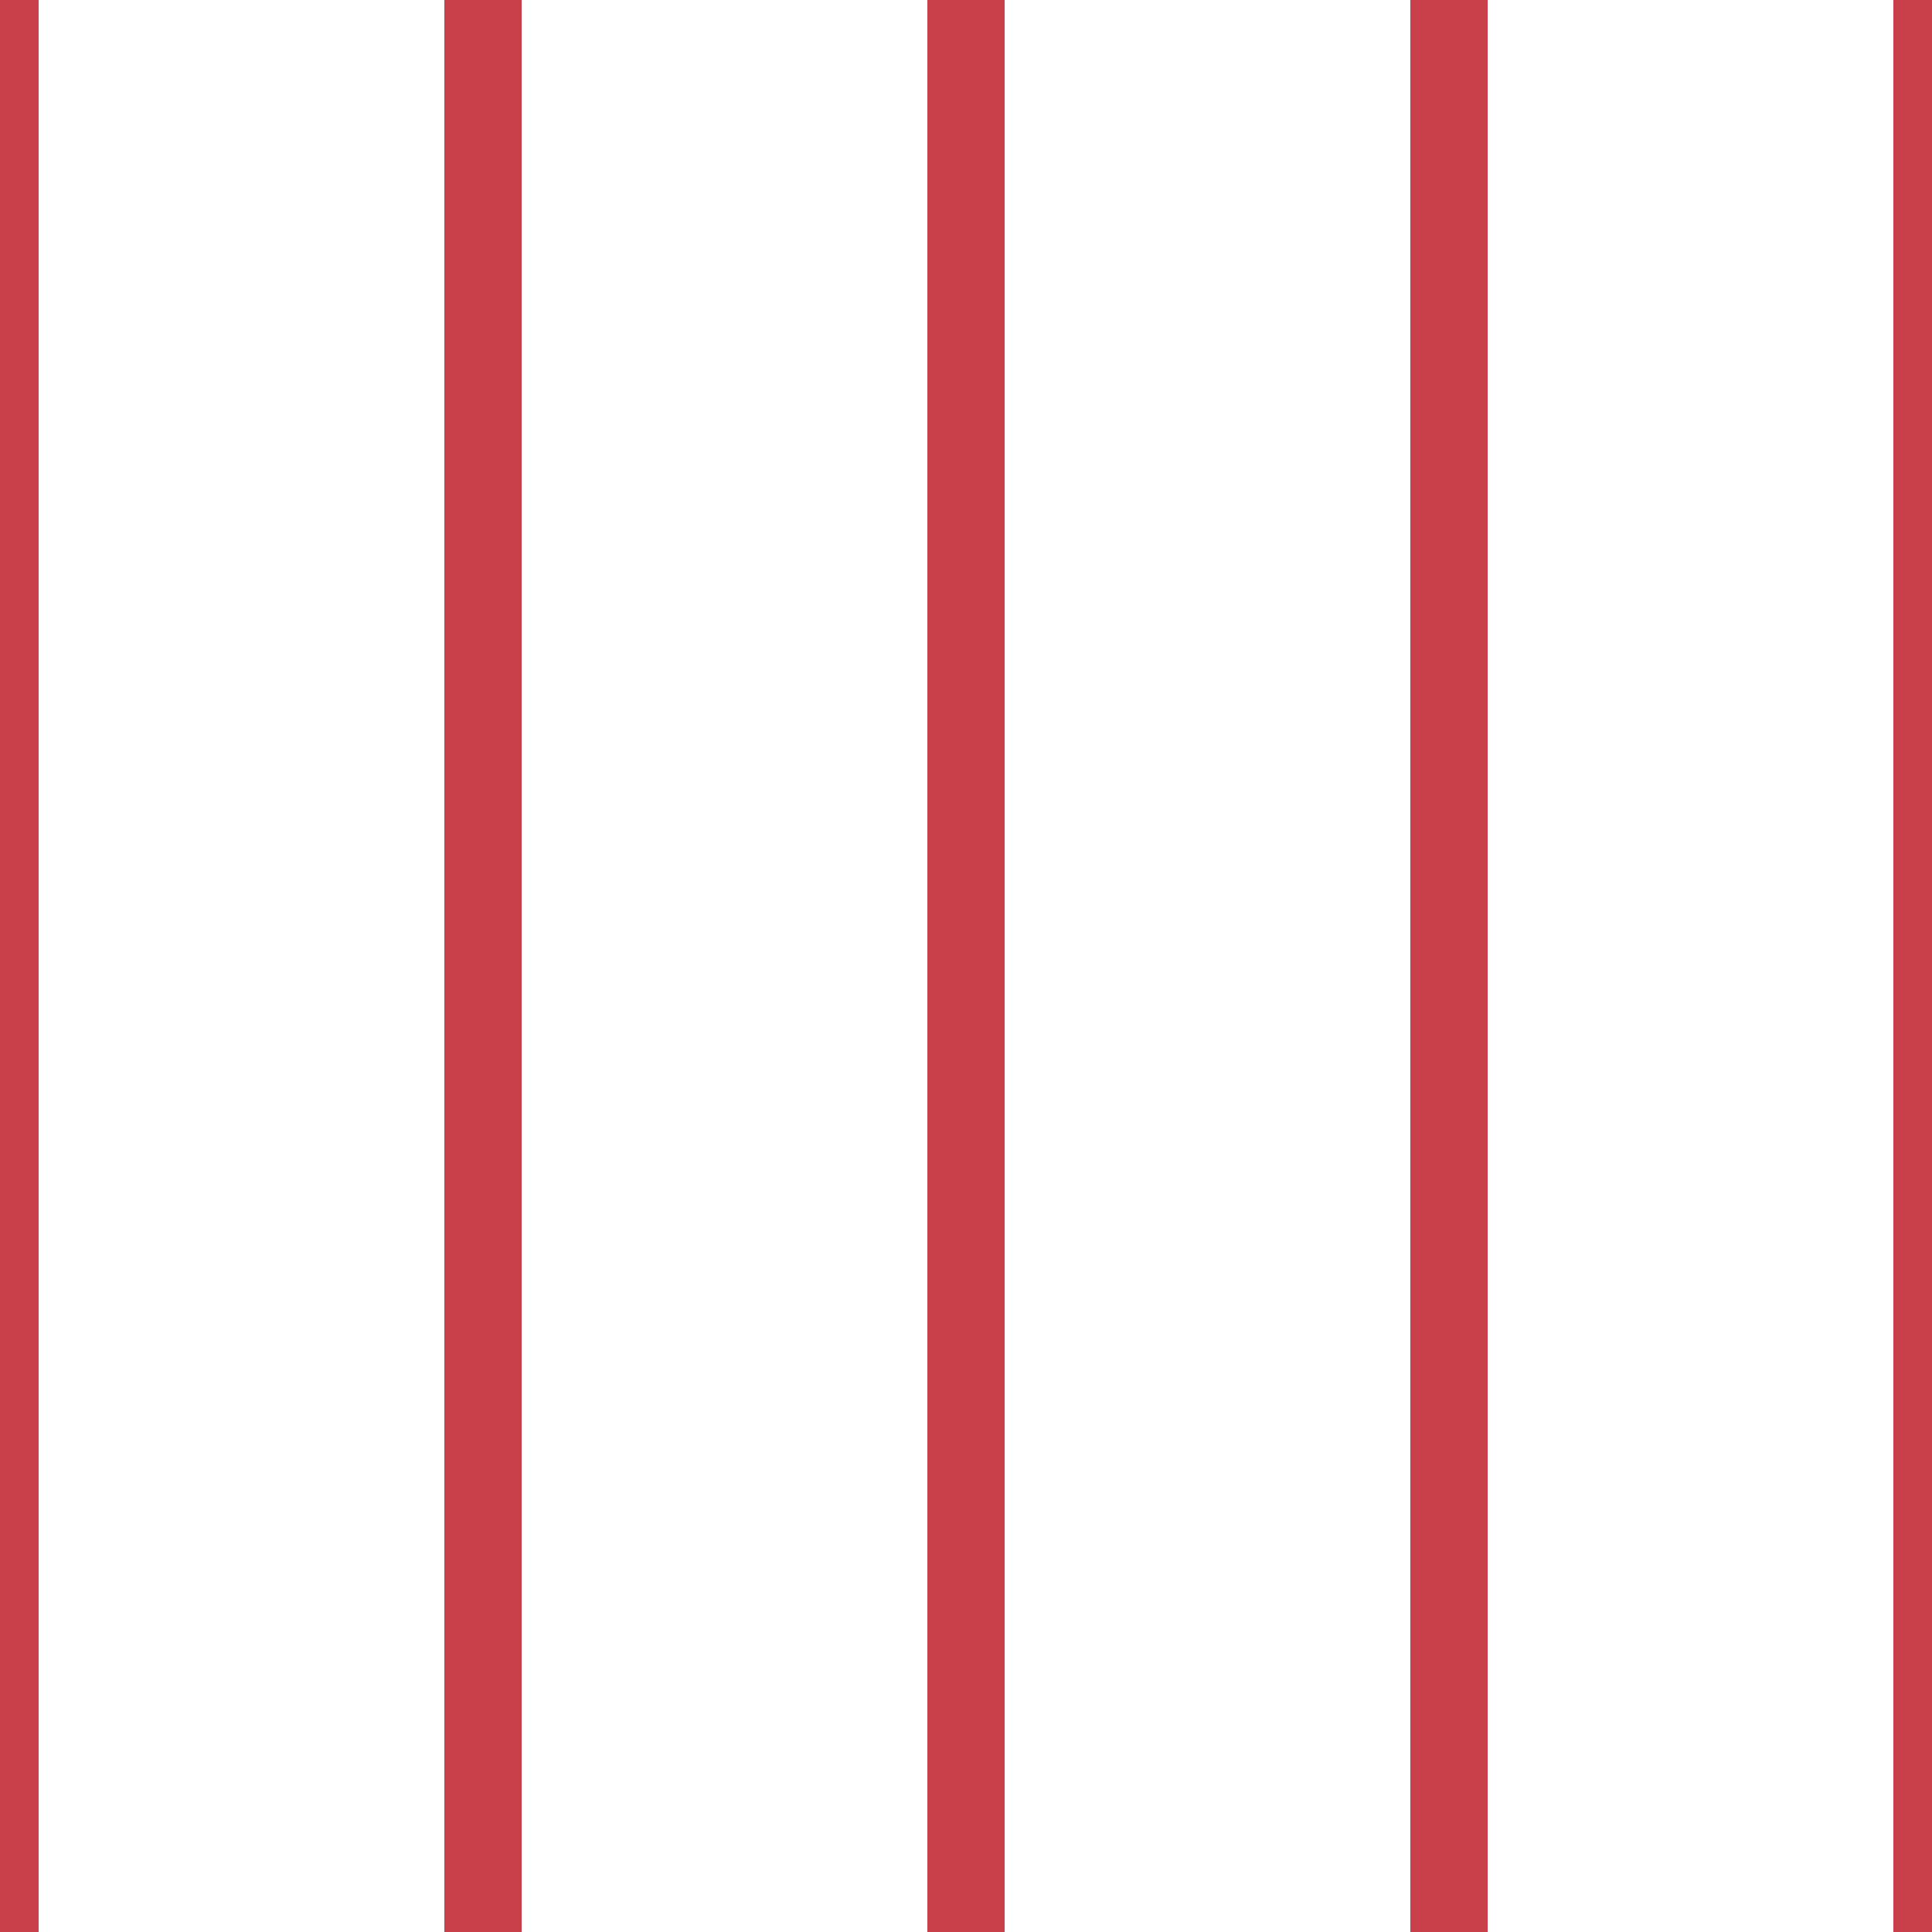 <?xml version='1.0' encoding='UTF-8'?>
<svg xmlns='http://www.w3.org/2000/svg' xmlns:xlink='http://www.w3.org/1999/xlink' style='isolation:isolate' viewBox='0 0 200 200' width='200' height='200'>
<line x1='0' y1='0' x2='0' y2='200' stroke-width='8' stroke='#C93F4A' />
<line x1='50' y1='0' x2='50' y2='200' stroke-width='8' stroke='#C93F4A' />
<line x1='100' y1='0' x2='100' y2='200' stroke-width='8' stroke='#C93F4A' />
<line x1='150' y1='0' x2='150' y2='200' stroke-width='8' stroke='#C93F4A' />
<line x1='200' y1='0' x2='200' y2='200' stroke-width='8' stroke='#C93F4A' />
</svg>
